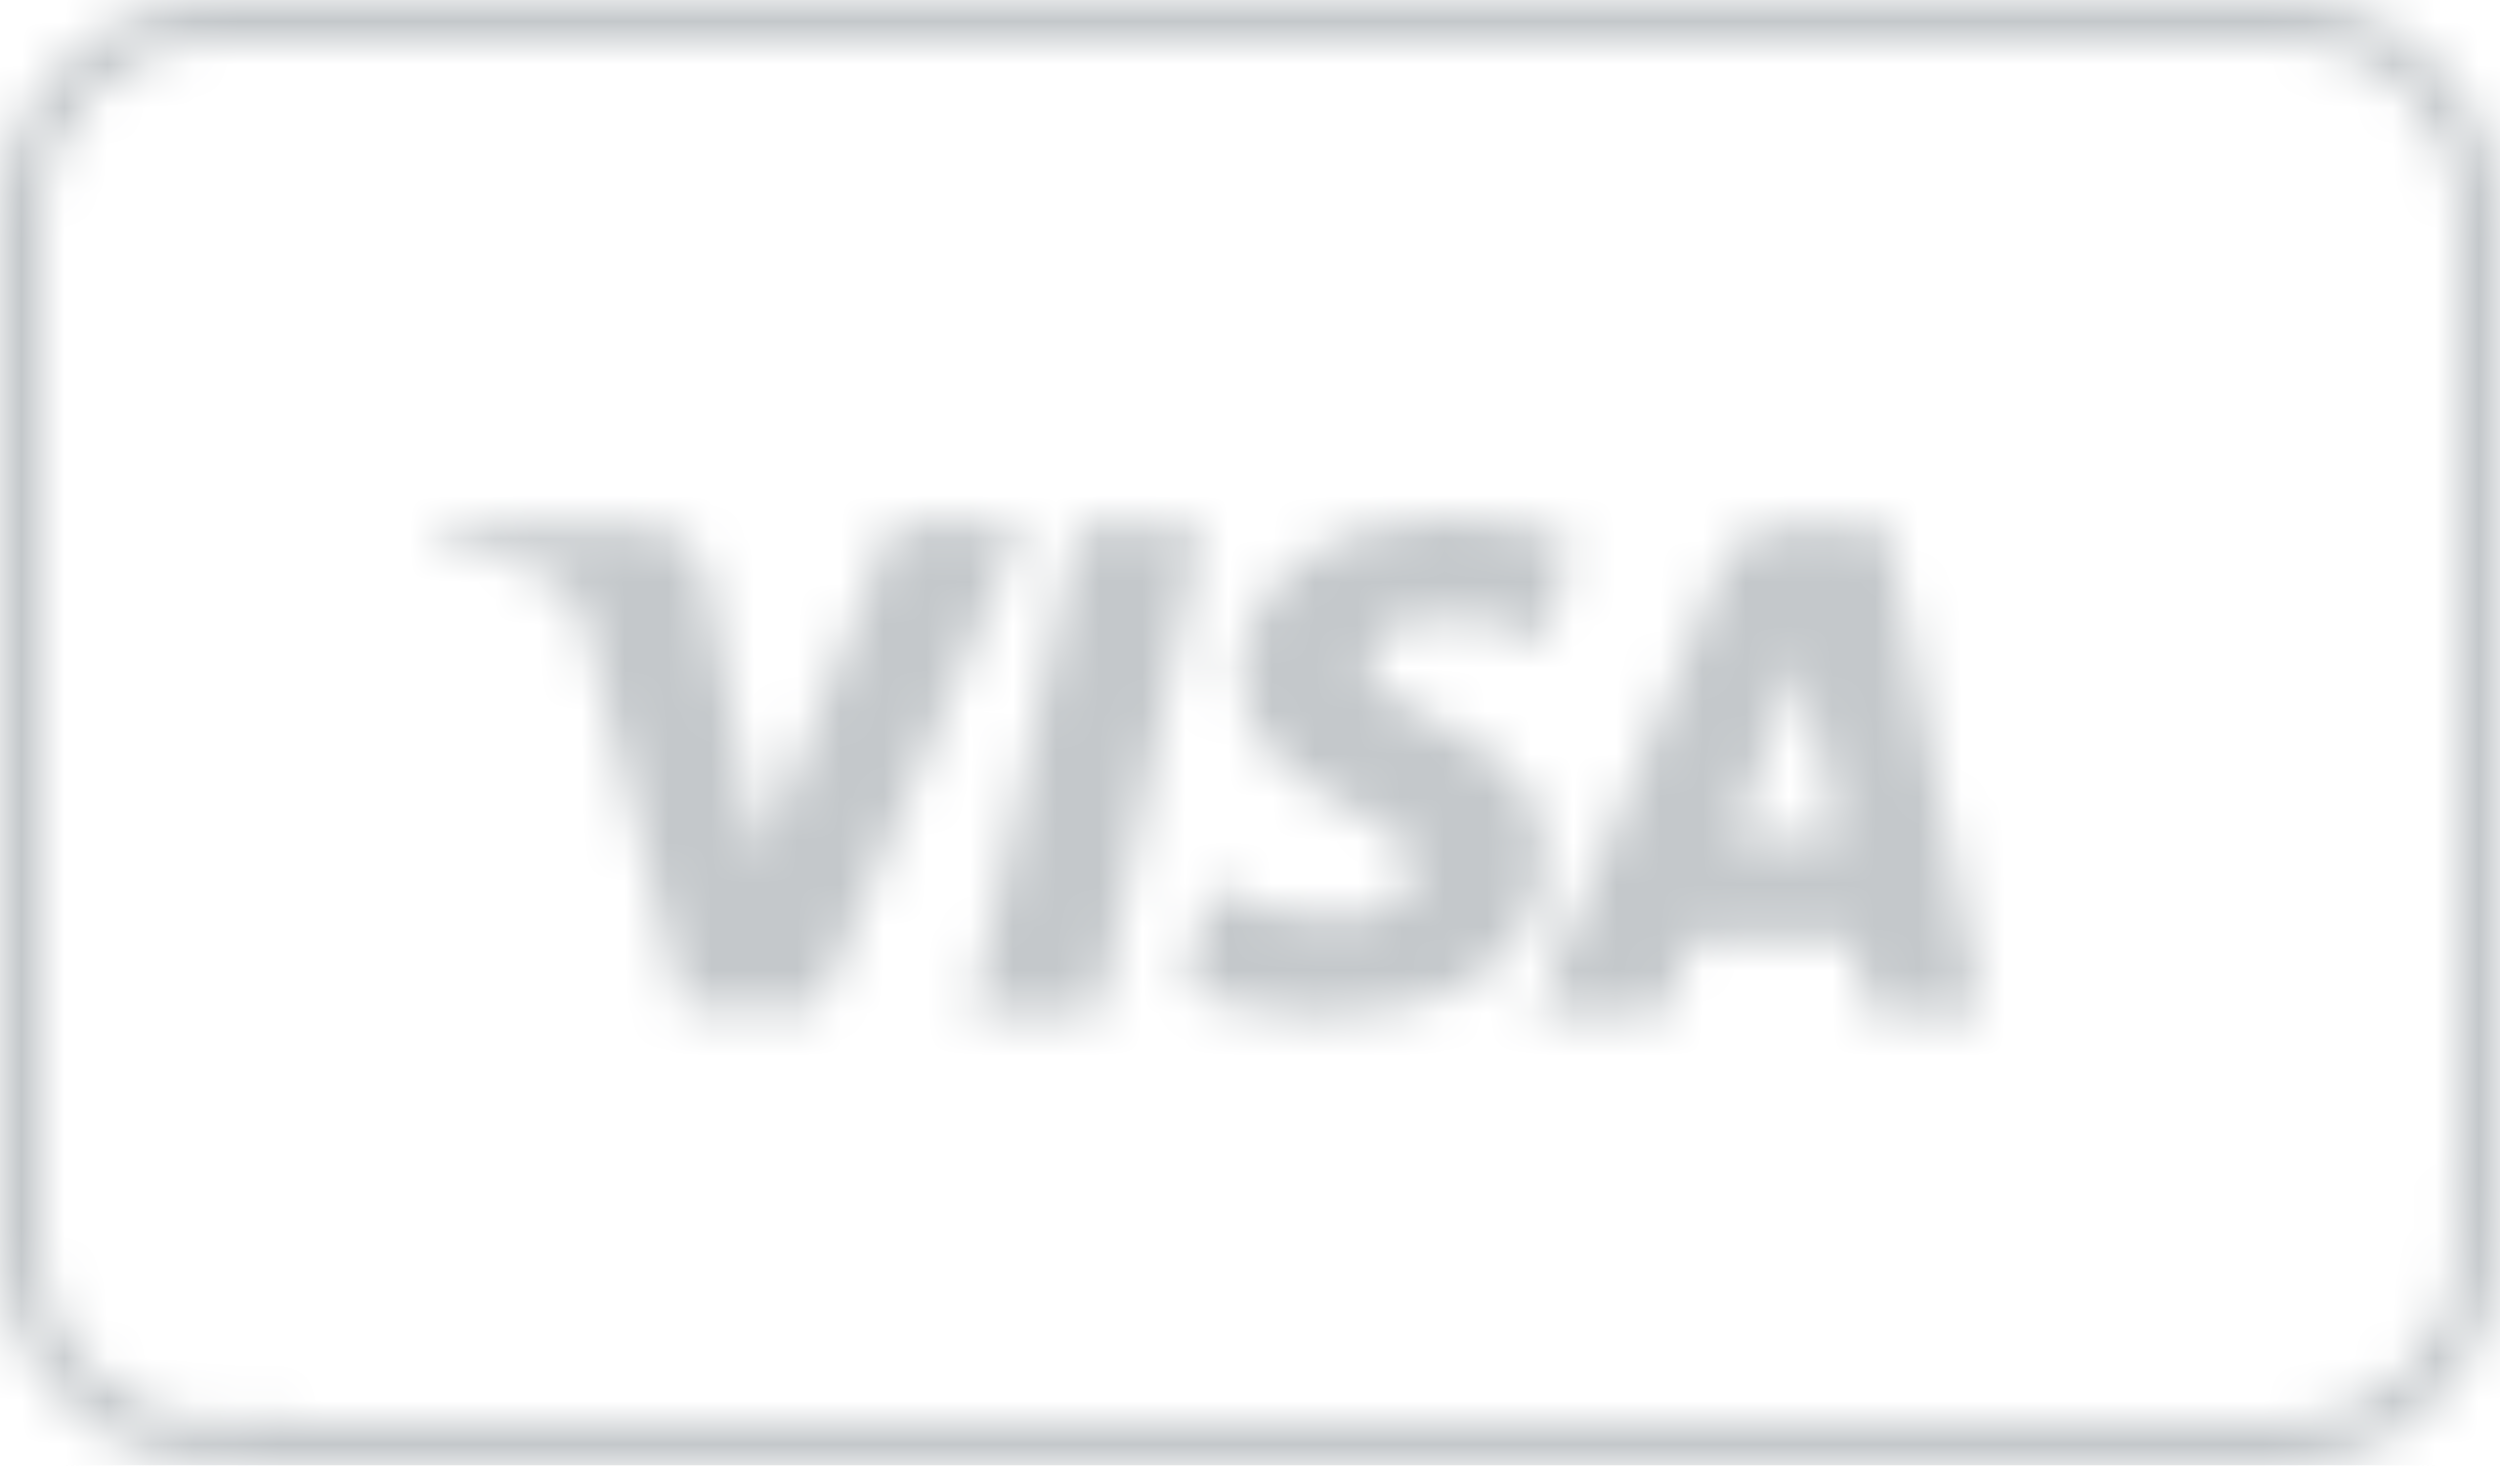 <?xml version="1.0" encoding="UTF-8"?>
<svg width="58px" height="34px" viewBox="0 0 58 34" version="1.1" xmlns="http://www.w3.org/2000/svg" xmlns:xlink="http://www.w3.org/1999/xlink">
    <!-- Generator: Sketch 48.2 (47327) - http://www.bohemiancoding.com/sketch -->
    <title>Bonds/Icons/Offers/Benefits/Visa</title>
    <desc>Created with Sketch.</desc>
    <defs>
        <path d="M58,6.953 L58,28 L57.977,28 L57.977,28.977 C57.977,31.738 55.738,33.977 52.977,33.977 L52,33.977 L52,34 L6,34 L6,33.953 L5,33.953 C2.239,33.953 9.76996262e-15,31.715 8.8817842e-15,28.953 L6.21724894e-15,27 L7.10542736e-15,7 L1.76400872e-15,5 C2.060245e-15,2.239 2.239,7.8817842e-16 5,7.8817842e-16 L6.953,-1.87635684e-15 L51,-1e-16 L53,2.09276414e-16 C55.761,3.36424258e-16 58,2.239 58,5 L58,6.953 Z M57,6.953 L57,5 C57,2.791 55.209,1 53,1 L51,1 L6.953,1 L5,1 C2.791,1 1,2.791 1,5 L1,7 L1,27 L1,28.953 C1,31.162 2.791,32.953 5,32.953 L7,32.953 L7,33 L51.023,33 L51.023,32.977 L52.977,32.977 C55.186,32.977 56.977,31.186 56.977,28.977 L56.977,26.977 L57,26.977 L57,6.953 Z" id="path-1"></path>
        <path d="M24.993,12.219 L27.887,12.219 L25.515,23.506 L22.544,23.506 L24.993,12.219 Z M20.687,12.219 L20.694,12.219 L20.694,12.148 L23.736,12.148 L18.986,23.428 L15.866,23.428 L13.565,14.449 C13.416,13.927 13.339,13.708 12.894,13.482 C12.153,13.108 11.038,12.741 10,12.515 L10.078,12.219 L15.047,12.219 C15.64,12.219 16.233,12.593 16.381,13.334 L17.645,19.864 L20.687,12.219 Z M43.776,12.219 L46,23.506 L43.332,23.506 L42.958,21.798 L39.245,21.798 L38.652,23.506 L35.609,23.506 L39.986,13.038 C40.212,12.515 40.656,12.219 41.249,12.219 L43.776,12.219 Z M31.748,15.339 C31.678,16.673 35.828,16.899 35.835,19.722 C35.835,22.101 33.831,23.584 30.788,23.584 C29.447,23.584 28.191,23.287 27.52,22.991 L28.042,20.541 C28.713,20.908 29.532,21.282 31.014,21.282 C31.904,21.282 32.793,20.908 32.793,20.167 C32.793,19.645 32.426,19.278 31.311,18.755 C30.266,18.24 28.784,17.344 28.784,15.713 C28.784,13.56 30.788,12 33.682,12 C34.798,12 35.758,12.296 36.428,12.522 L35.906,14.894 C34.572,14.294 33.456,14.294 33.012,14.372 C32.122,14.52 31.748,14.965 31.748,15.339 Z M40.212,19.496 L42.661,19.496 L41.772,15.268 L40.212,19.496 Z" id="path-3"></path>
    </defs>
    <g id="Icons" stroke="none" stroke-width="1" fill="none" fill-rule="evenodd">
        <g id="Bonds/Icons/Offers/Benefits/Visa">
            <g id="Global/Outline/Rounded">
                <g id="Outline">
                    <mask id="mask-2" fill="white">
                        <use xlink:href="#path-1"></use>
                    </mask>
                    <g id="Rectangle" fill-rule="nonzero"></g>
                    <g id="Bonds/Colours/General/Light-Grey" mask="url(#mask-2)" fill="#C4C8CB">
                        <rect id="Rectangle-3" x="0" y="0" width="58" height="34"></rect>
                    </g>
                </g>
            </g>
            <mask id="mask-4" fill="white">
                <use xlink:href="#path-3"></use>
            </mask>
            <g id="Combined-Shape" fill-rule="nonzero"></g>
            <g id="Bonds/Colours/General/Light-Grey" mask="url(#mask-4)" fill="#C4C8CB">
                <rect id="Rectangle-3" x="0" y="0" width="58" height="34"></rect>
            </g>
        </g>
    </g>
</svg>